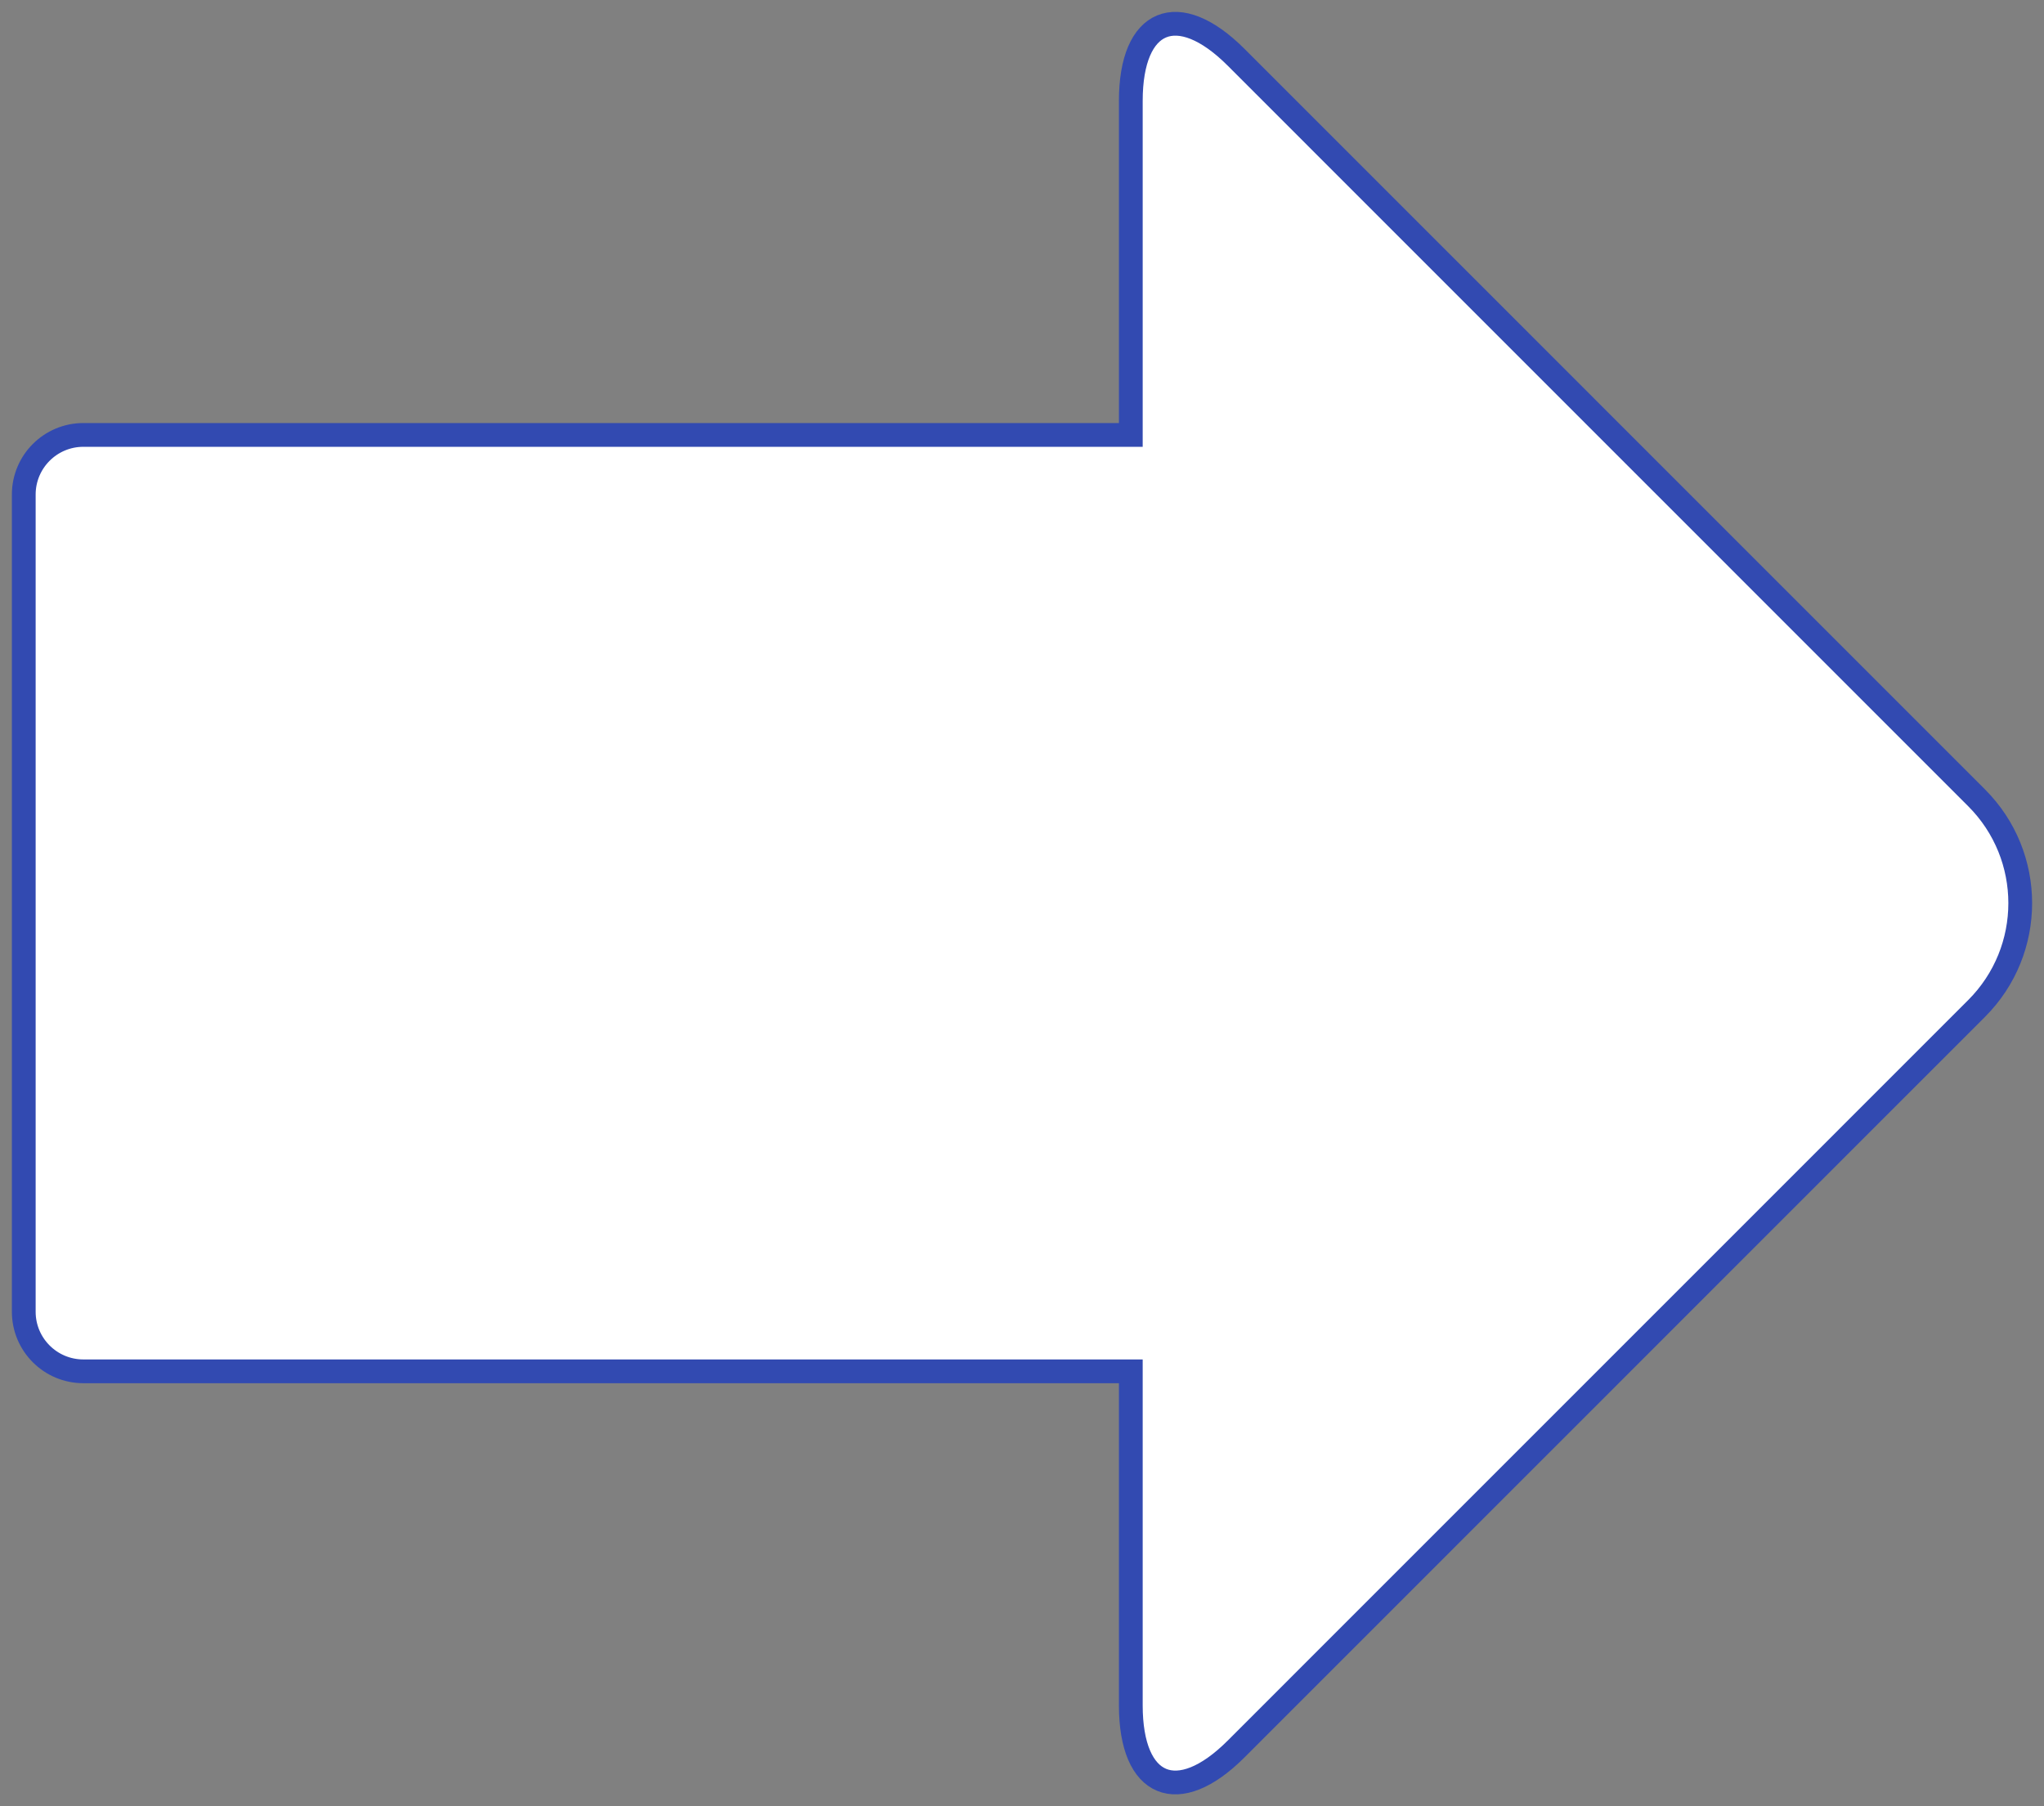 <?xml version="1.0" encoding="UTF-8"?>
<svg width="86px" height="76px" viewBox="0 0 86 76" version="1.1" xmlns="http://www.w3.org/2000/svg" xmlns:xlink="http://www.w3.org/1999/xlink">
    <rect x="0" y="0" width="86" height="76" fill="#808080" stroke="none"/>
    <title>Path</title>
    <g id="Page-1" stroke="none" stroke-width="1" fill="none" fill-rule="evenodd">
        <path d="M85,55.194 C85,56.578 83.877,57.7 82.493,57.7 L38.422,57.7 L38.422,71.755 C38.422,75.216 36.439,76.039 33.991,73.591 L2.836,42.433 C0.388,39.985 0.388,36.017 2.836,33.569 L33.991,2.41 C36.439,-0.038 38.422,0.783 38.422,4.245 L38.422,18.3 L82.493,18.3 C83.877,18.3 85,19.423 85,20.807 L85,55.194 Z" id="Path" stroke="#324AB1" fill="#FFFFFF" fill-rule="nonzero" transform="translate(43, 38) scale(-1, 1) translate(-43, -38) "></path>
    </g>
</svg>